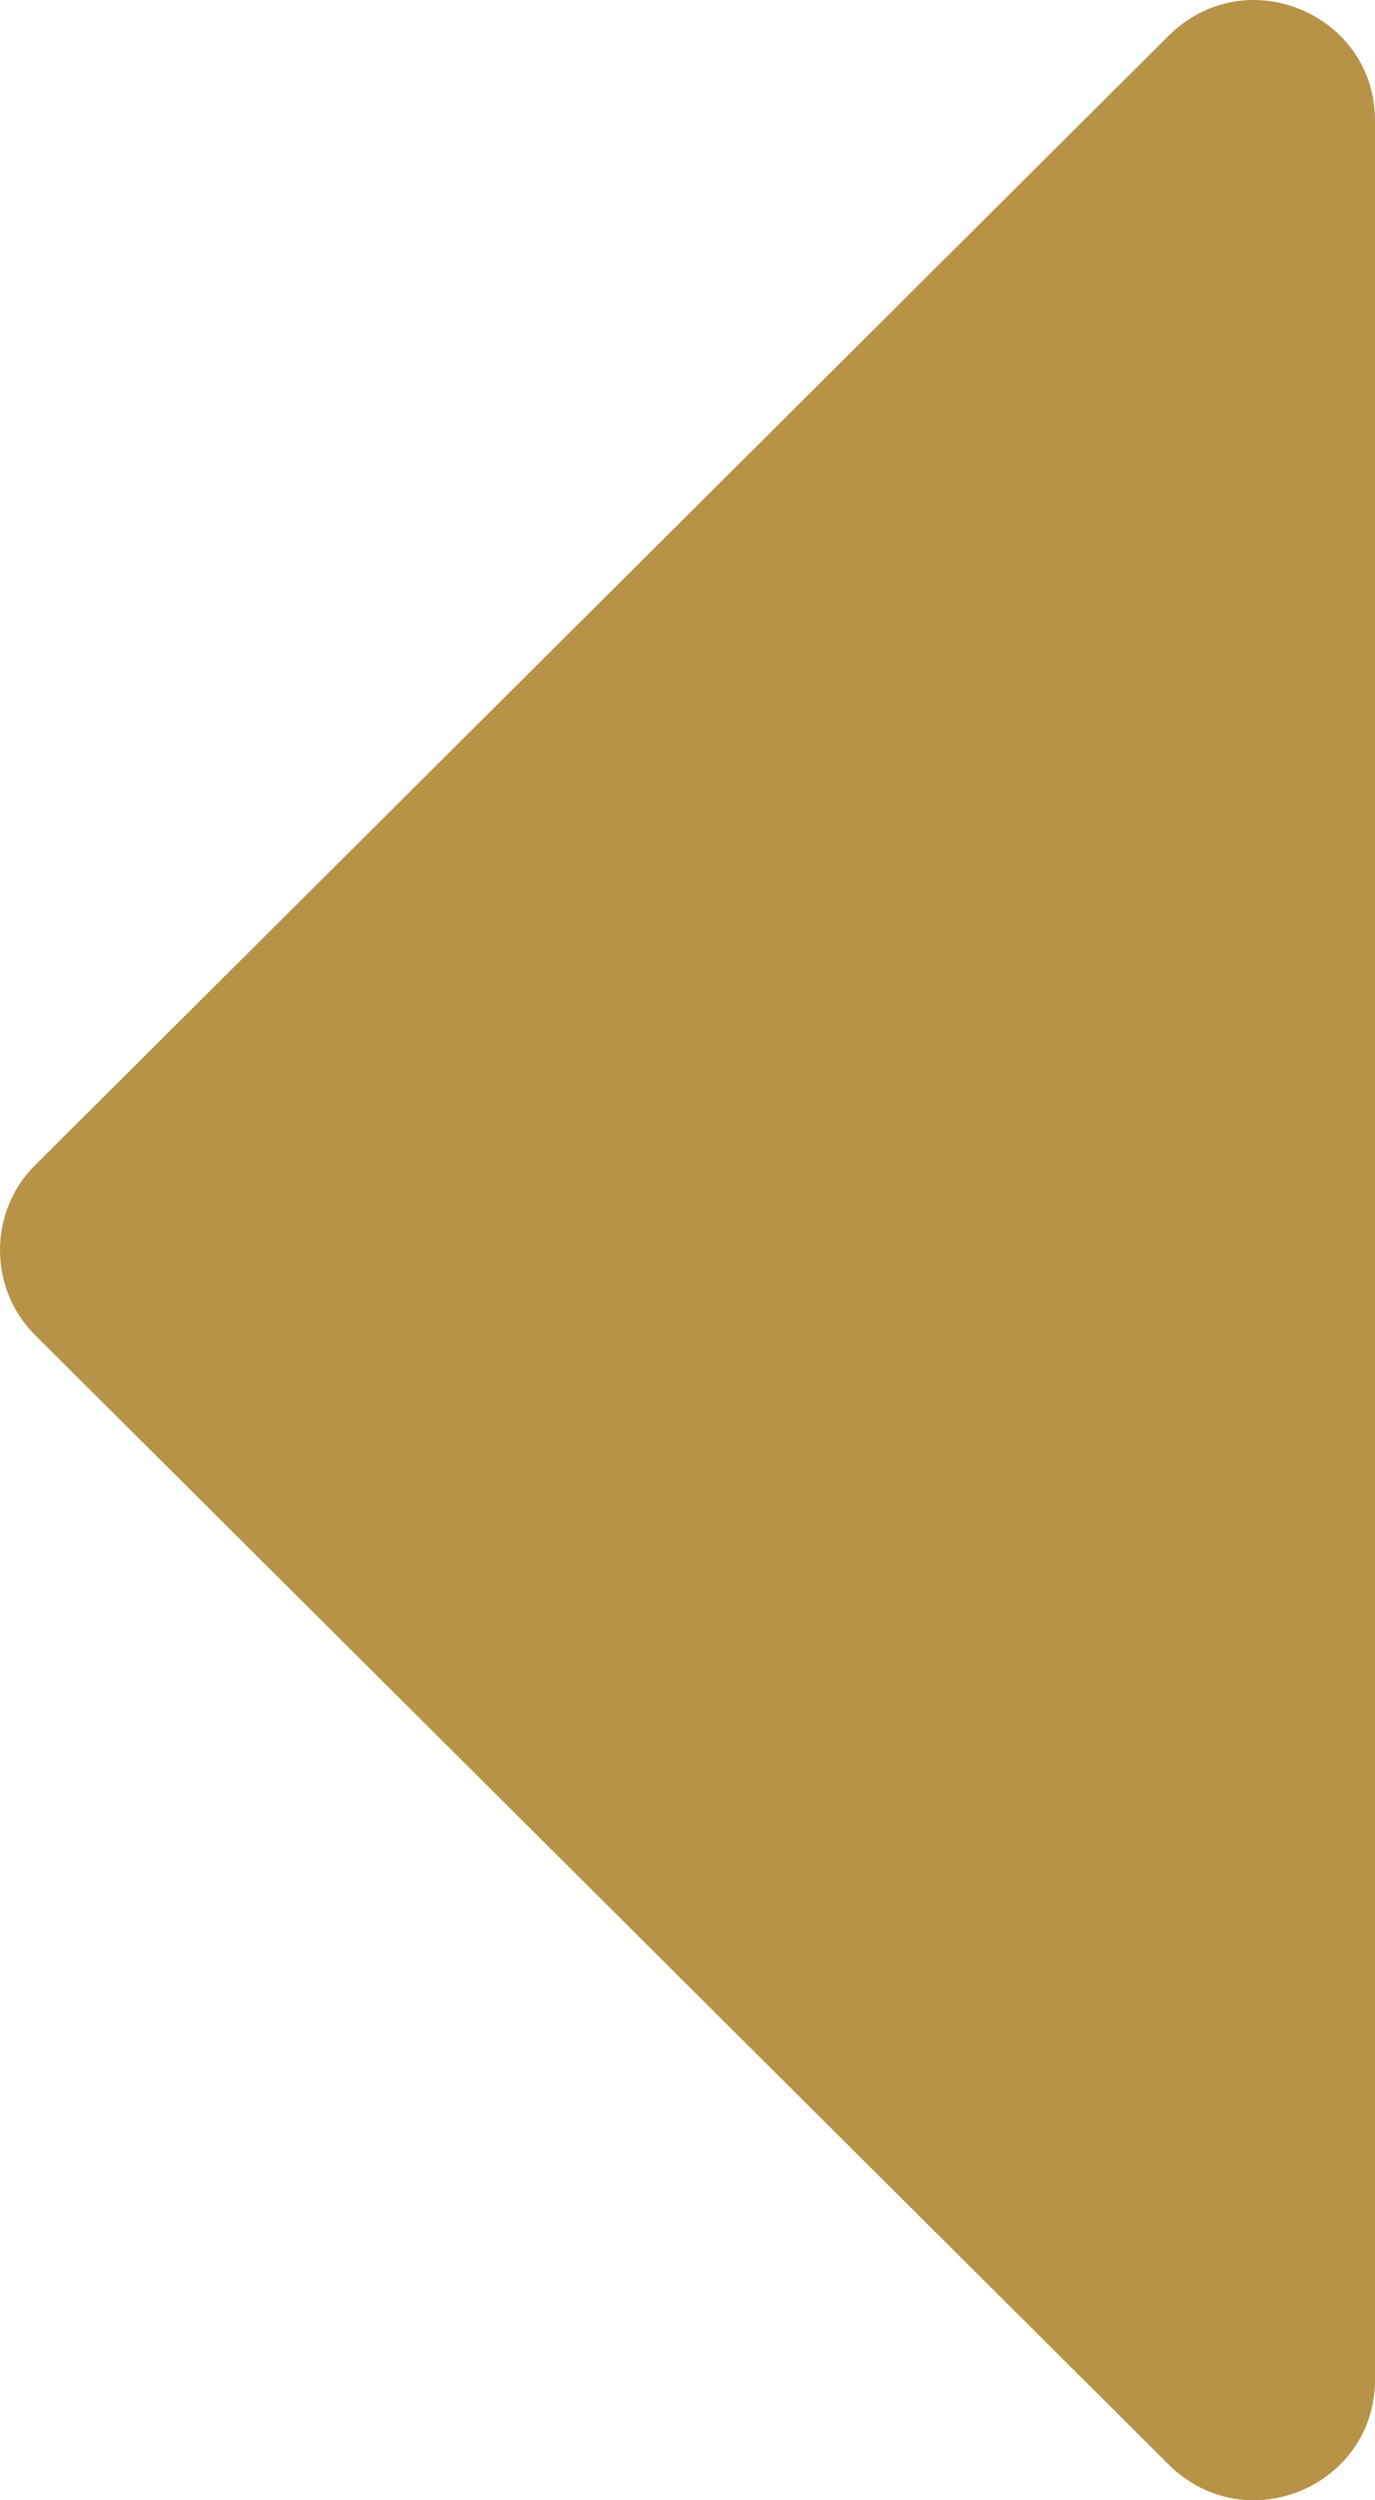 <svg width="11" height="20" viewBox="0 0 11 20" fill="none" xmlns="http://www.w3.org/2000/svg">
<path d="M11 0.965L11 19.035C11 19.89 9.964 20.326 9.348 19.713L0.279 10.678C-0.093 10.307 -0.093 9.693 0.279 9.322L9.348 0.287C9.964 -0.326 11 0.11 11 0.965Z" fill="#B79347"/>
</svg>
